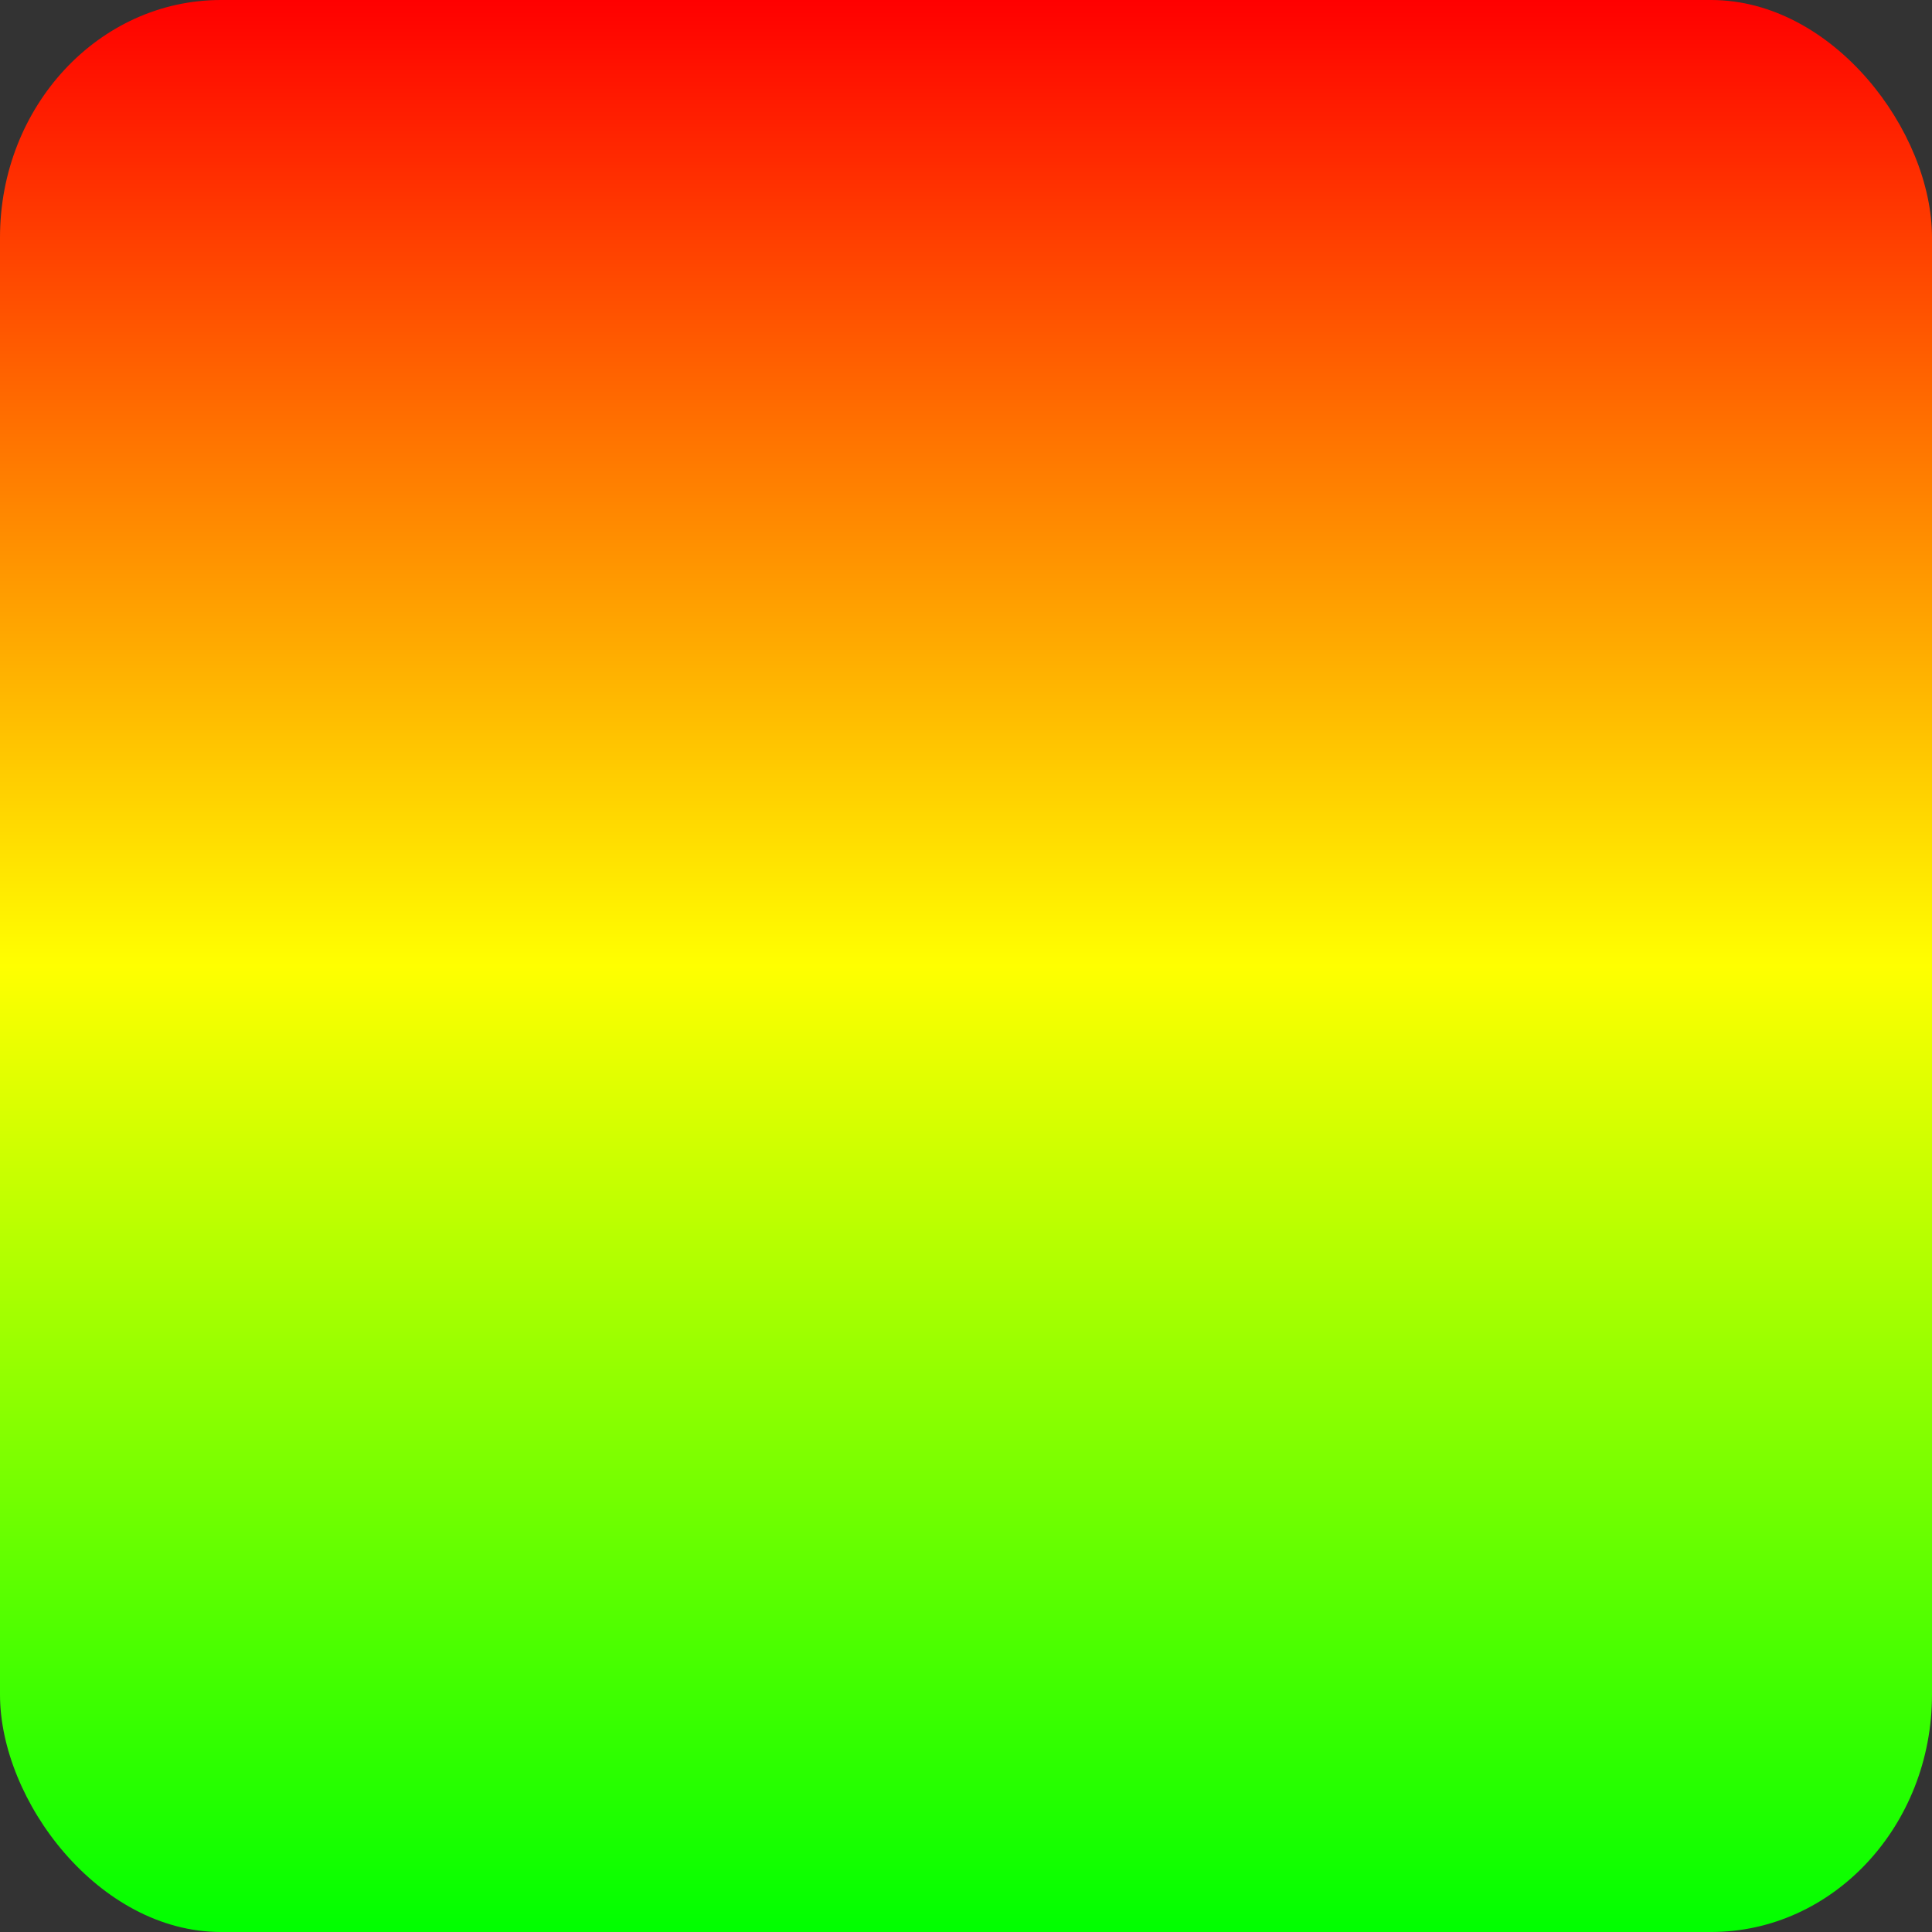 <?xml version="1.0" encoding="UTF-8" standalone="no"?>
<!-- Created with Inkscape (http://www.inkscape.org/) -->
<svg
   xmlns:dc="http://purl.org/dc/elements/1.1/"
   xmlns:cc="http://web.resource.org/cc/"
   xmlns:rdf="http://www.w3.org/1999/02/22-rdf-syntax-ns#"
   xmlns:svg="http://www.w3.org/2000/svg"
   xmlns="http://www.w3.org/2000/svg"
   xmlns:xlink="http://www.w3.org/1999/xlink"
   xmlns:sodipodi="http://sodipodi.sourceforge.net/DTD/sodipodi-0.dtd"
   xmlns:inkscape="http://www.inkscape.org/namespaces/inkscape"
   width="40"
   height="40"
   id="svg2250"
   sodipodi:version="0.32"
   inkscape:version="0.45.1"
   sodipodi:docbase="/home/ashy/.screenlets/DualCore/themes/default"
   sodipodi:docname="bg_digital_fill.svg"
   inkscape:output_extension="org.inkscape.output.svg.inkscape"
   version="1.0">
  <rect width="100%" height="100%" fill="#333333" stroke="none"/>
  <defs
     id="defs2252">
    <linearGradient
       id="linearGradient3176">
      <stop
         id="stop3178"
         offset="0"
         style="stop-color:#00ff00;stop-opacity:1;" />
      <stop
         style="stop-color:#ffff00;stop-opacity:1;"
         offset="0.5"
         id="stop3182" />
      <stop
         id="stop3180"
         offset="1"
         style="stop-color:#ff0000;stop-opacity:1;" />
    </linearGradient>
    <linearGradient
       id="linearGradient3144">
      <stop
         id="stop3146"
         offset="0"
         style="stop-color:#cccccc;stop-opacity:1;" />
      <stop
         id="stop3148"
         offset="1"
         style="stop-color:#cccccc;stop-opacity:0;" />
    </linearGradient>
    <linearGradient
       id="linearGradient4115">
      <stop
         style="stop-color:#dcdcdc;stop-opacity:0.502;"
         offset="0"
         id="stop4117" />
      <stop
         style="stop-color:#aaaaaa;stop-opacity:0.502;"
         offset="1"
         id="stop4119" />
    </linearGradient>
    <linearGradient
       inkscape:collect="always"
       xlink:href="#linearGradient4115"
       id="linearGradient4121"
       x1="50.315"
       y1="0.304"
       x2="50.315"
       y2="50.304"
       gradientUnits="userSpaceOnUse" />
    <linearGradient
       inkscape:collect="always"
       xlink:href="#linearGradient3176"
       id="linearGradient3174"
       x1="185"
       y1="422.076"
       x2="185"
       y2="382.076"
       gradientUnits="userSpaceOnUse" />
  </defs>
  <sodipodi:namedview
     id="base"
     pagecolor="#ffffff"
     bordercolor="#666666"
     borderopacity="1.0"
     gridtolerance="10000"
     guidetolerance="10"
     objecttolerance="10"
     inkscape:pageopacity="0.0"
     inkscape:pageshadow="2"
     inkscape:zoom="5.8985507"
     inkscape:cx="49.5"
     inkscape:cy="23.5"
     inkscape:document-units="px"
     inkscape:current-layer="layer1"
     inkscape:window-width="804"
     inkscape:window-height="620"
     inkscape:window-x="262"
     inkscape:window-y="244"
     showgrid="true" />
  <g
     inkscape:label="Layer 1"
     inkscape:groupmode="layer"
     id="layer1"
     transform="translate(-165,-382.076)">
    <rect
       style="opacity:1;fill:url(#linearGradient3174);fill-opacity:1.0;fill-rule:nonzero;stroke:none;stroke-width:1.825;stroke-linejoin:miter;stroke-miterlimit:4;stroke-dasharray:1.825, 1.825;stroke-dashoffset:11.68;stroke-opacity:1"
       id="rect2162"
       width="40"
       height="40"
       x="165"
       y="382.076"
       rx="4.573"
       ry="4.915" />
  </g>
</svg>

